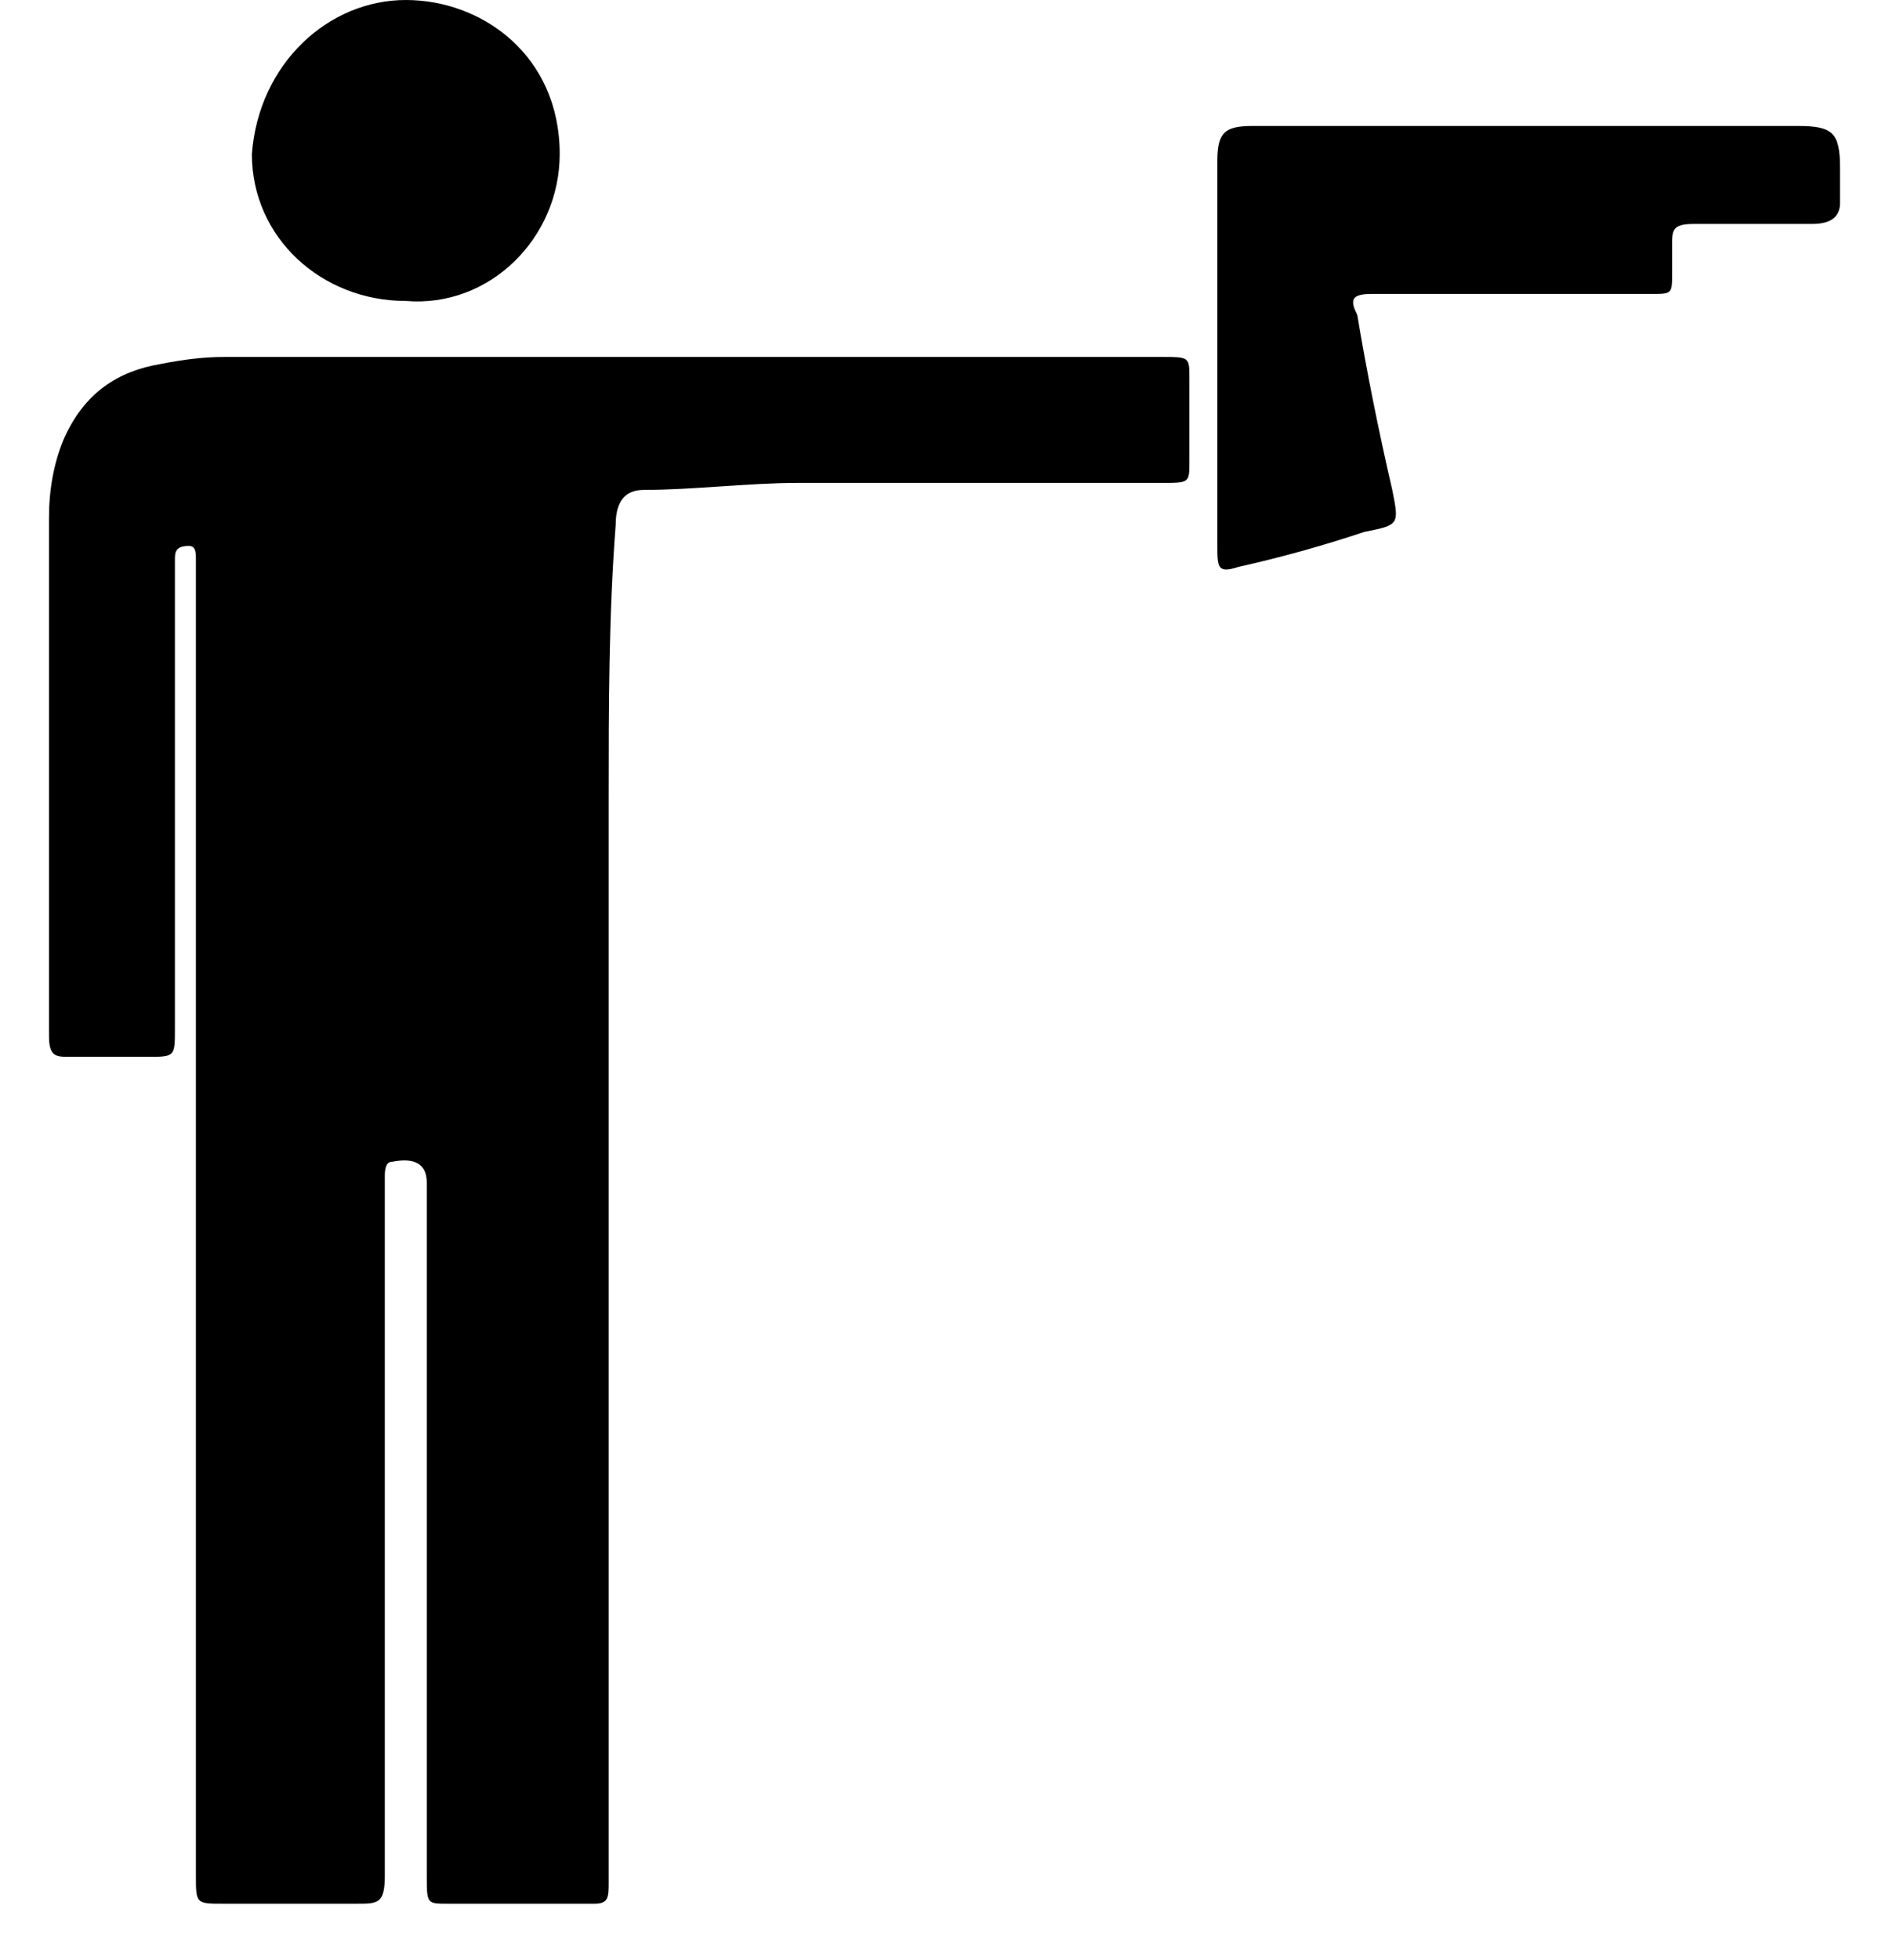 <svg version="1.2" xmlns="http://www.w3.org/2000/svg" viewBox="0 0 27 28" width="27" height="28"><style></style><path fill-rule="evenodd" d="m9.7 5.1q3.5 0 6.9 0c0.4 0 0.4 0 0.4 0.3q0 0.6 0 1.2c0 0.3 0 0.3-0.4 0.3q-2.6 0-5.2 0c-0.7 0-1.5 0.1-2.2 0.1q-0.4 0-0.4 0.5c-0.1 1.3-0.1 2.6-0.1 3.9q0 7.8 0 15.5c0 0.2 0 0.3-0.2 0.3q-1.1 0-2.1 0c-0.3 0-0.3 0-0.3-0.4q0-3.4 0-6.8 0-1.4 0-2.8 0-0.1 0-0.3 0-0.4-0.5-0.3-0.1 0-0.1 0.2 0 0.1 0 0.3 0 4.8 0 9.7c0 0.4-0.1 0.4-0.4 0.4q-0.9 0-1.9 0c-0.4 0-0.4 0-0.4-0.4q0-6.5 0-13 0-2.8 0-5.5 0-0.1 0-0.3c0-0.1 0-0.2-0.1-0.2-0.2 0-0.2 0.1-0.2 0.2q0 0.1 0 0.3 0 3.2 0 6.4c0 0.4 0 0.4-0.4 0.4q-0.5 0-1.1 0c-0.2 0-0.3 0-0.3-0.3q0-1.9 0-3.8 0-1.8 0-3.6 0-0.6 0.2-1.1c0.3-0.7 0.8-1 1.4-1.1q0.5-0.1 0.9-0.1 3.3 0 6.5 0zm12.1-3.3q2 0 3.9 0c0.5 0 0.6 0.1 0.6 0.6q0 0.2 0 0.5 0 0.3-0.4 0.3-0.9 0-1.7 0c-0.3 0-0.3 0.1-0.3 0.3q0 0.2 0 0.4c0 0.3 0 0.3-0.3 0.3q-1.8 0-3.5 0-0.3 0-0.5 0c-0.3 0-0.3 0.1-0.2 0.3q0.2 1.2 0.5 2.5c0.1 0.5 0.1 0.5-0.4 0.6q-0.9 0.3-1.8 0.5c-0.3 0.1-0.3 0-0.3-0.3q0-2.7 0-5.5c0-0.4 0.1-0.5 0.5-0.5q2 0 3.9 0z"/><path  d="m3.6 2.2c0.1-1.3 1.1-2.2 2.2-2.2 1.1 0 2.2 0.8 2.2 2.2 0 1.2-1 2.2-2.2 2.1-1.2 0-2.2-0.9-2.2-2.1z"/></svg>